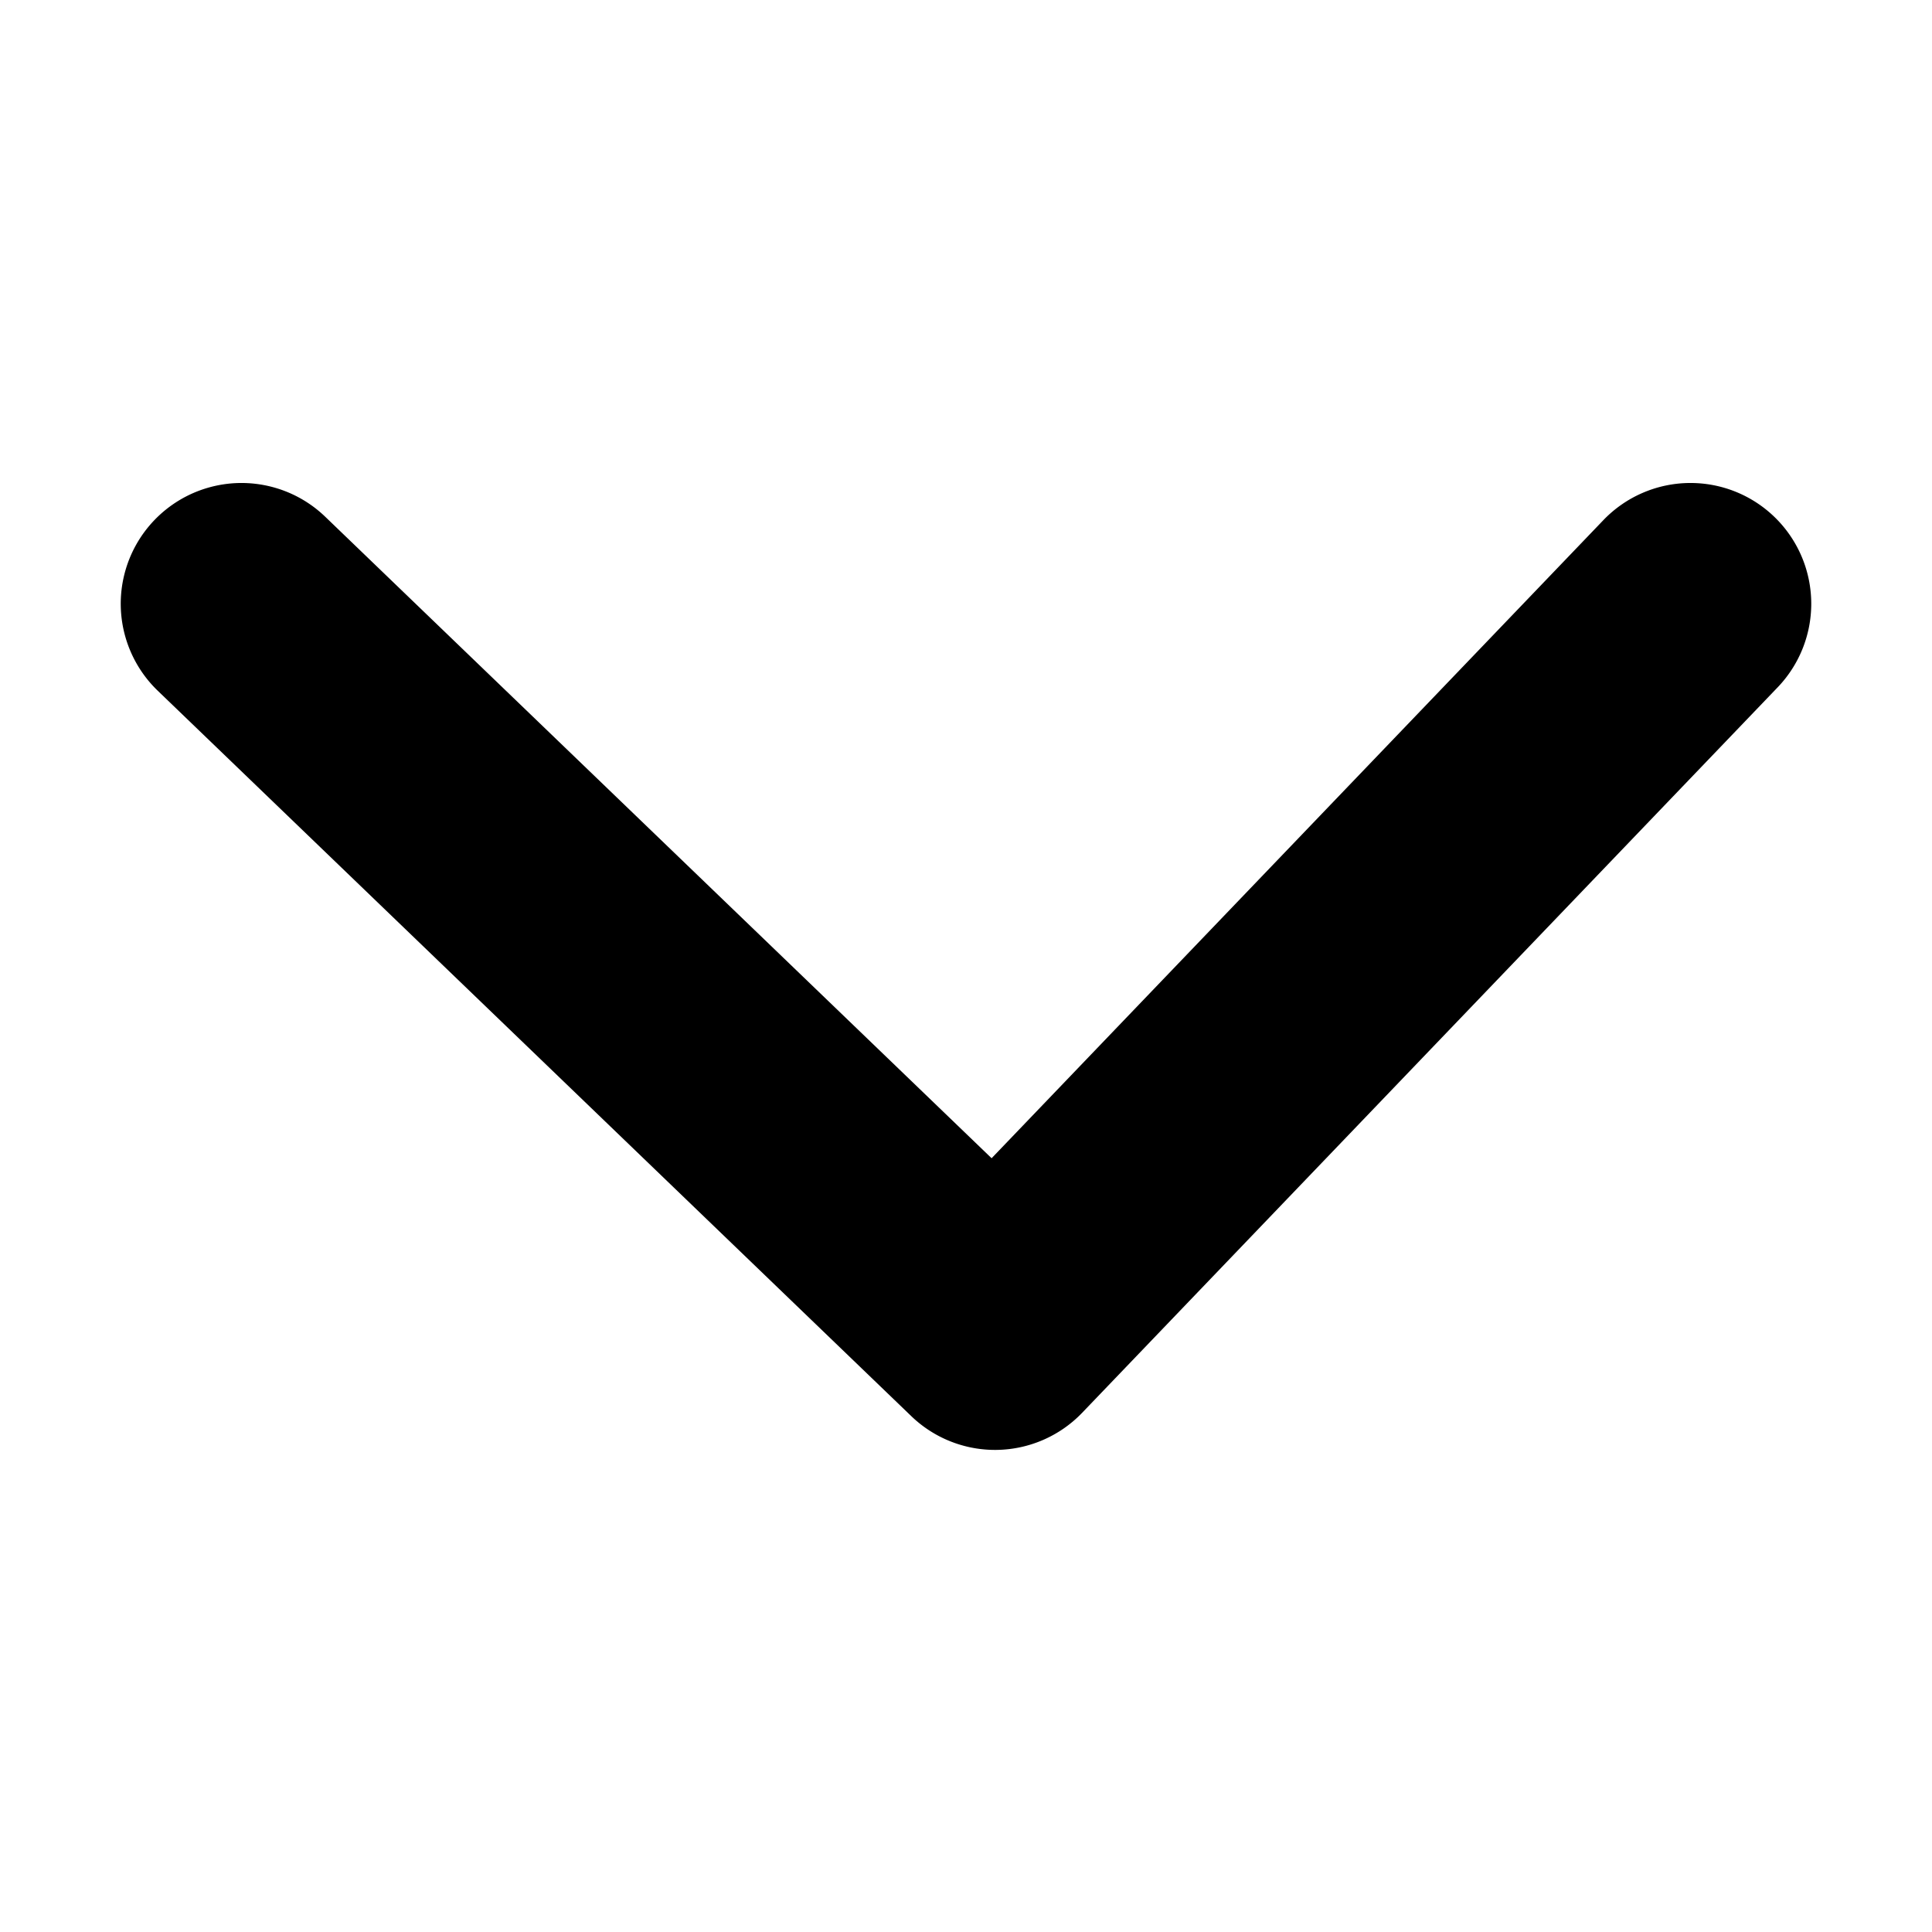<svg xmlns="http://www.w3.org/2000/svg" xmlns:xlink="http://www.w3.org/1999/xlink" width="16" height="16" viewBox="0 0 16 16">
  <defs>
    <clipPath id="clip-arrow-down">
      <rect width="16" height="16"/>
    </clipPath>
  </defs>
  <g id="arrow-down" clip-path="url(#clip-arrow-down)">
    <path id="arrow-down-2" data-name="arrow-down" d="M1,0A1,1,0,0,0,.308,1.722L5.592,6.788.28,12.306A1,1,0,0,0,1.72,13.694l6.007-6.24A1,1,0,0,0,7.7,6.038L1.692.278A1,1,0,0,0,1,0Z" transform="translate(15 4) rotate(90)"/>
  </g>
</svg>
